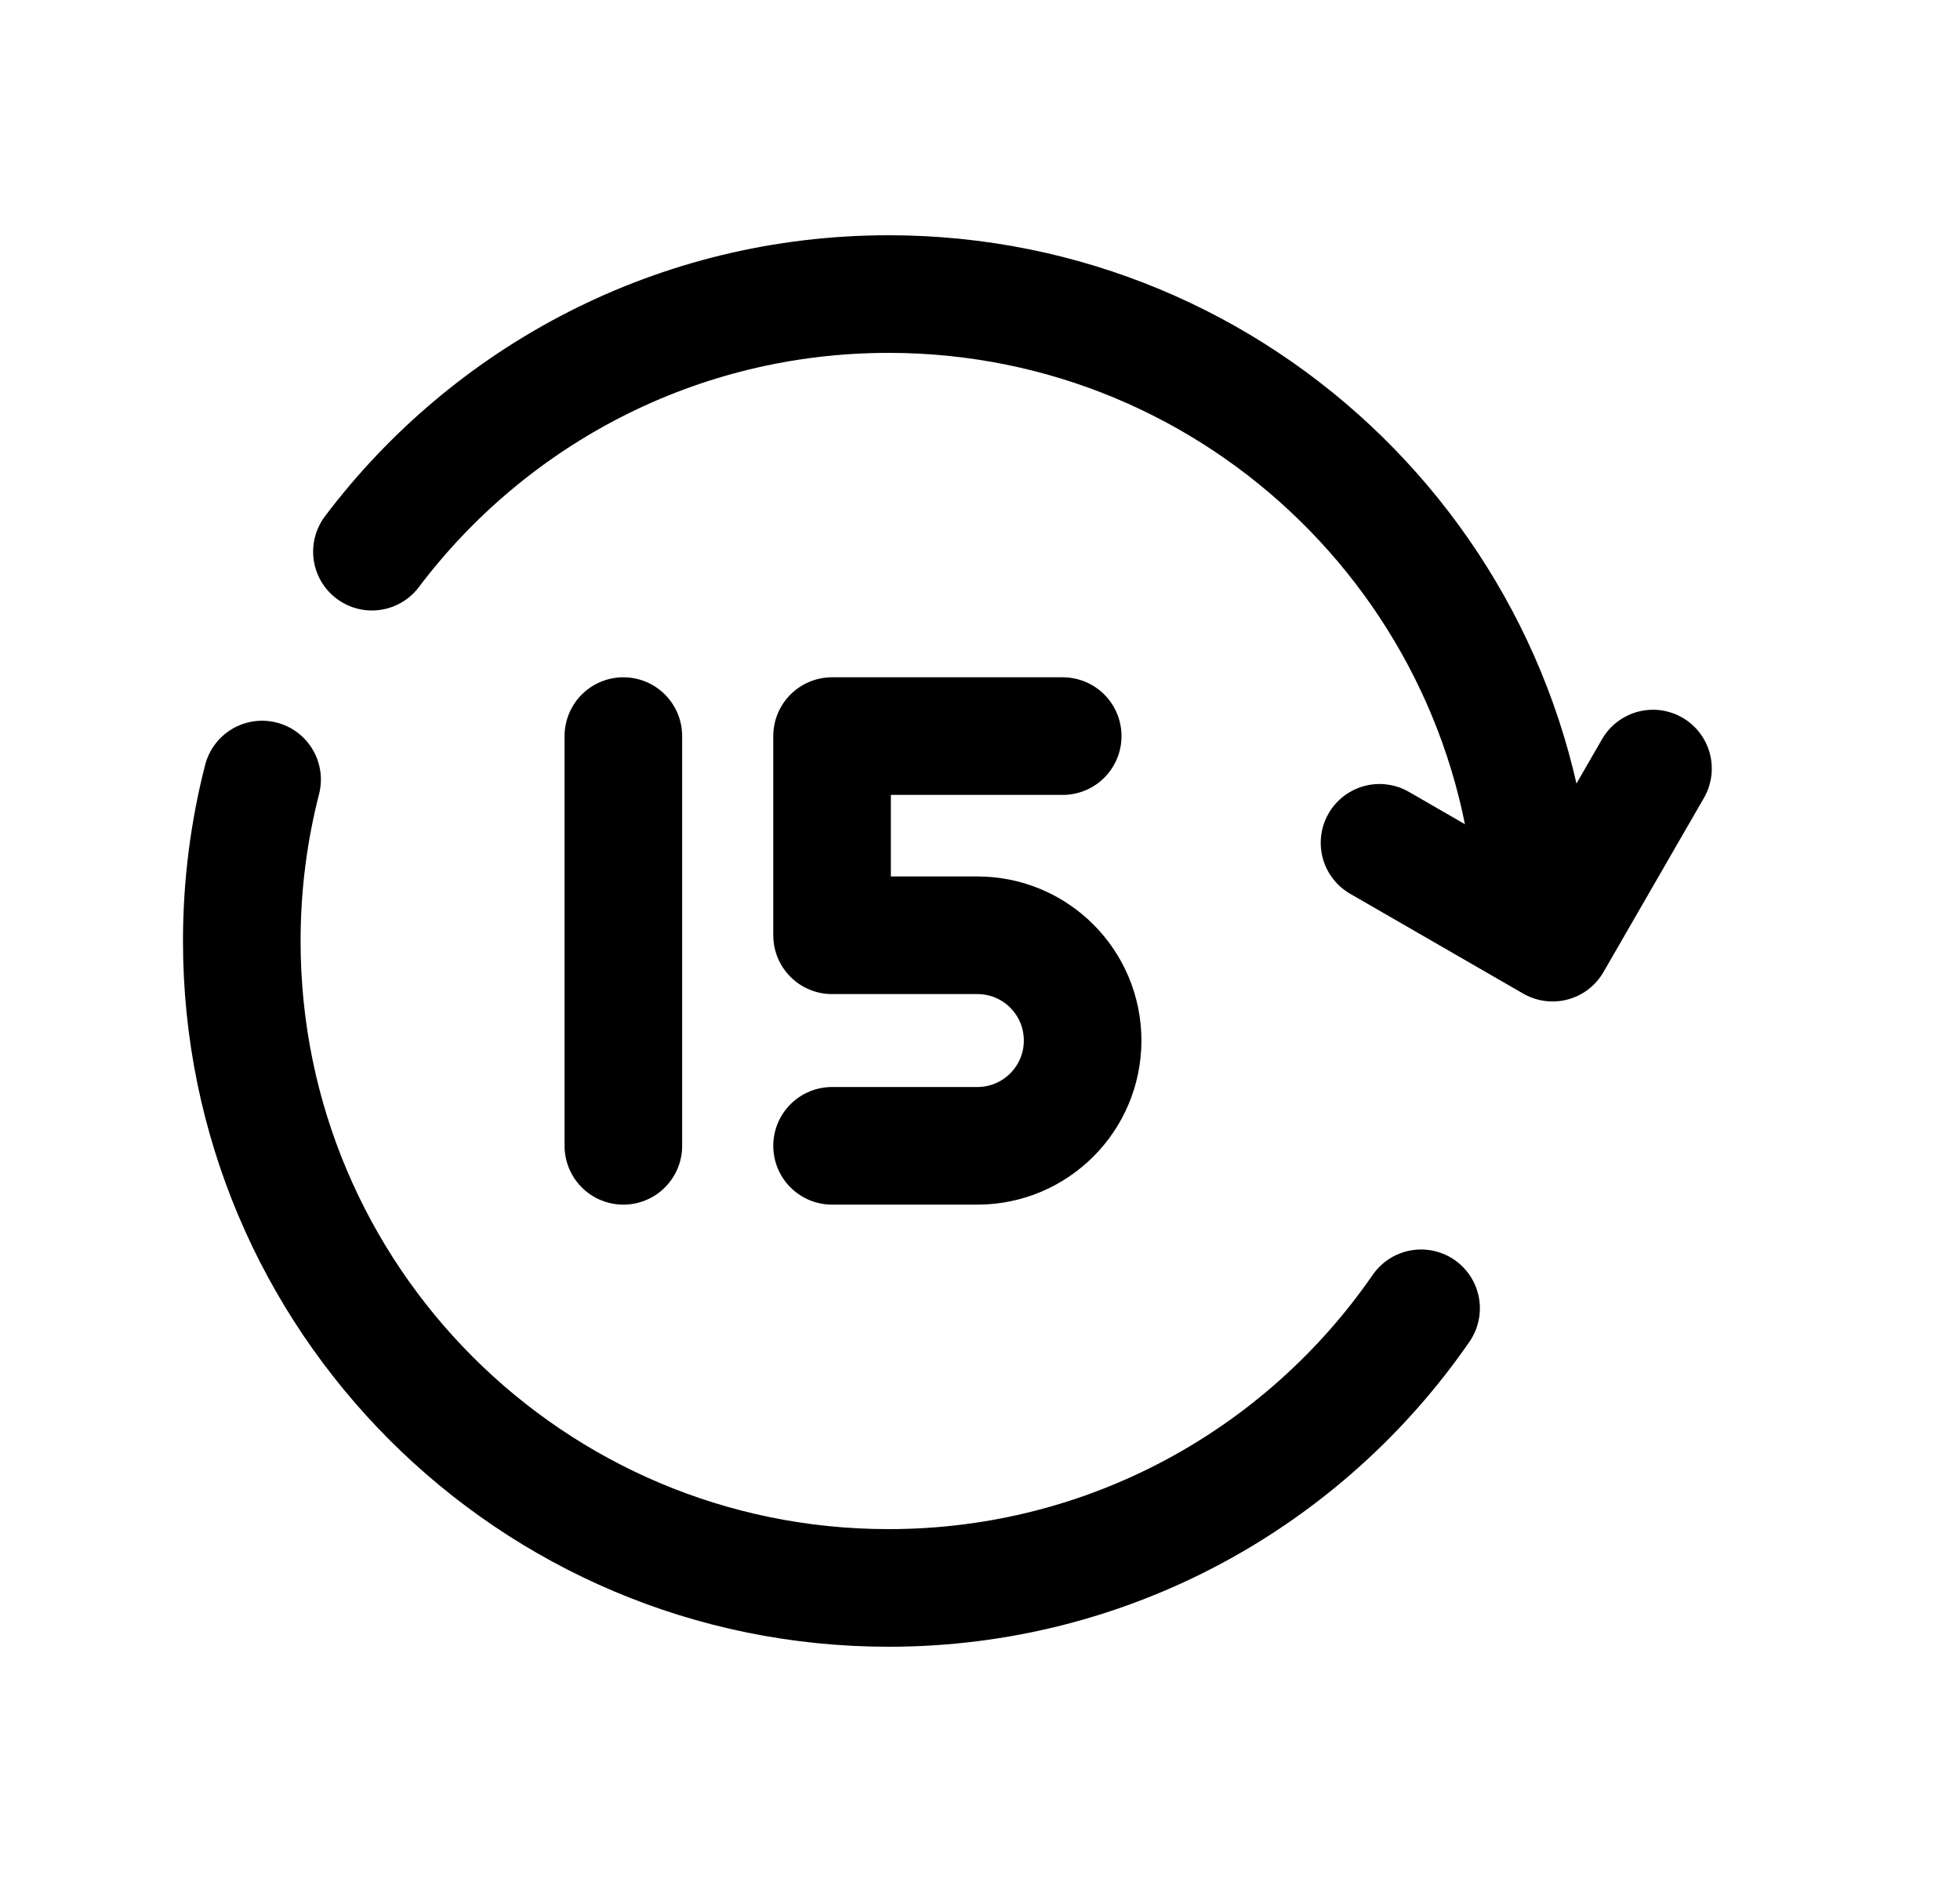 <svg width="25" height="24" viewBox="0 0 25 24" fill="none" xmlns="http://www.w3.org/2000/svg">
<path d="M10.613 14.612H12.467C13.208 14.612 13.809 14.01 13.809 13.27C13.809 12.527 13.208 11.927 12.467 11.927H10.613V9.387H13.555" stroke="black" stroke-width="1.5" stroke-linecap="round" stroke-linejoin="round"/>
<path d="M7.951 14.612V9.387" stroke="black" stroke-width="1.5" stroke-linecap="round" stroke-linejoin="round"/>
<path d="M18.126 16.684C16.637 18.84 14.151 20.25 11.334 20.25C6.777 20.25 3.084 16.557 3.084 12.001C3.084 11.29 3.174 10.6 3.343 9.941" stroke="black" stroke-width="1.5" stroke-linecap="round" stroke-linejoin="round"/>
<path d="M19.581 11.813C19.482 7.343 15.828 3.75 11.334 3.75C8.641 3.75 6.25 5.04 4.744 7.035" stroke="black" stroke-width="1.5" stroke-linecap="round" stroke-linejoin="round"/>
<path d="M21.084 9.801L19.803 12.021L17.596 10.748" stroke="black" stroke-width="1.5" stroke-linecap="round" stroke-linejoin="round"/>
</svg>